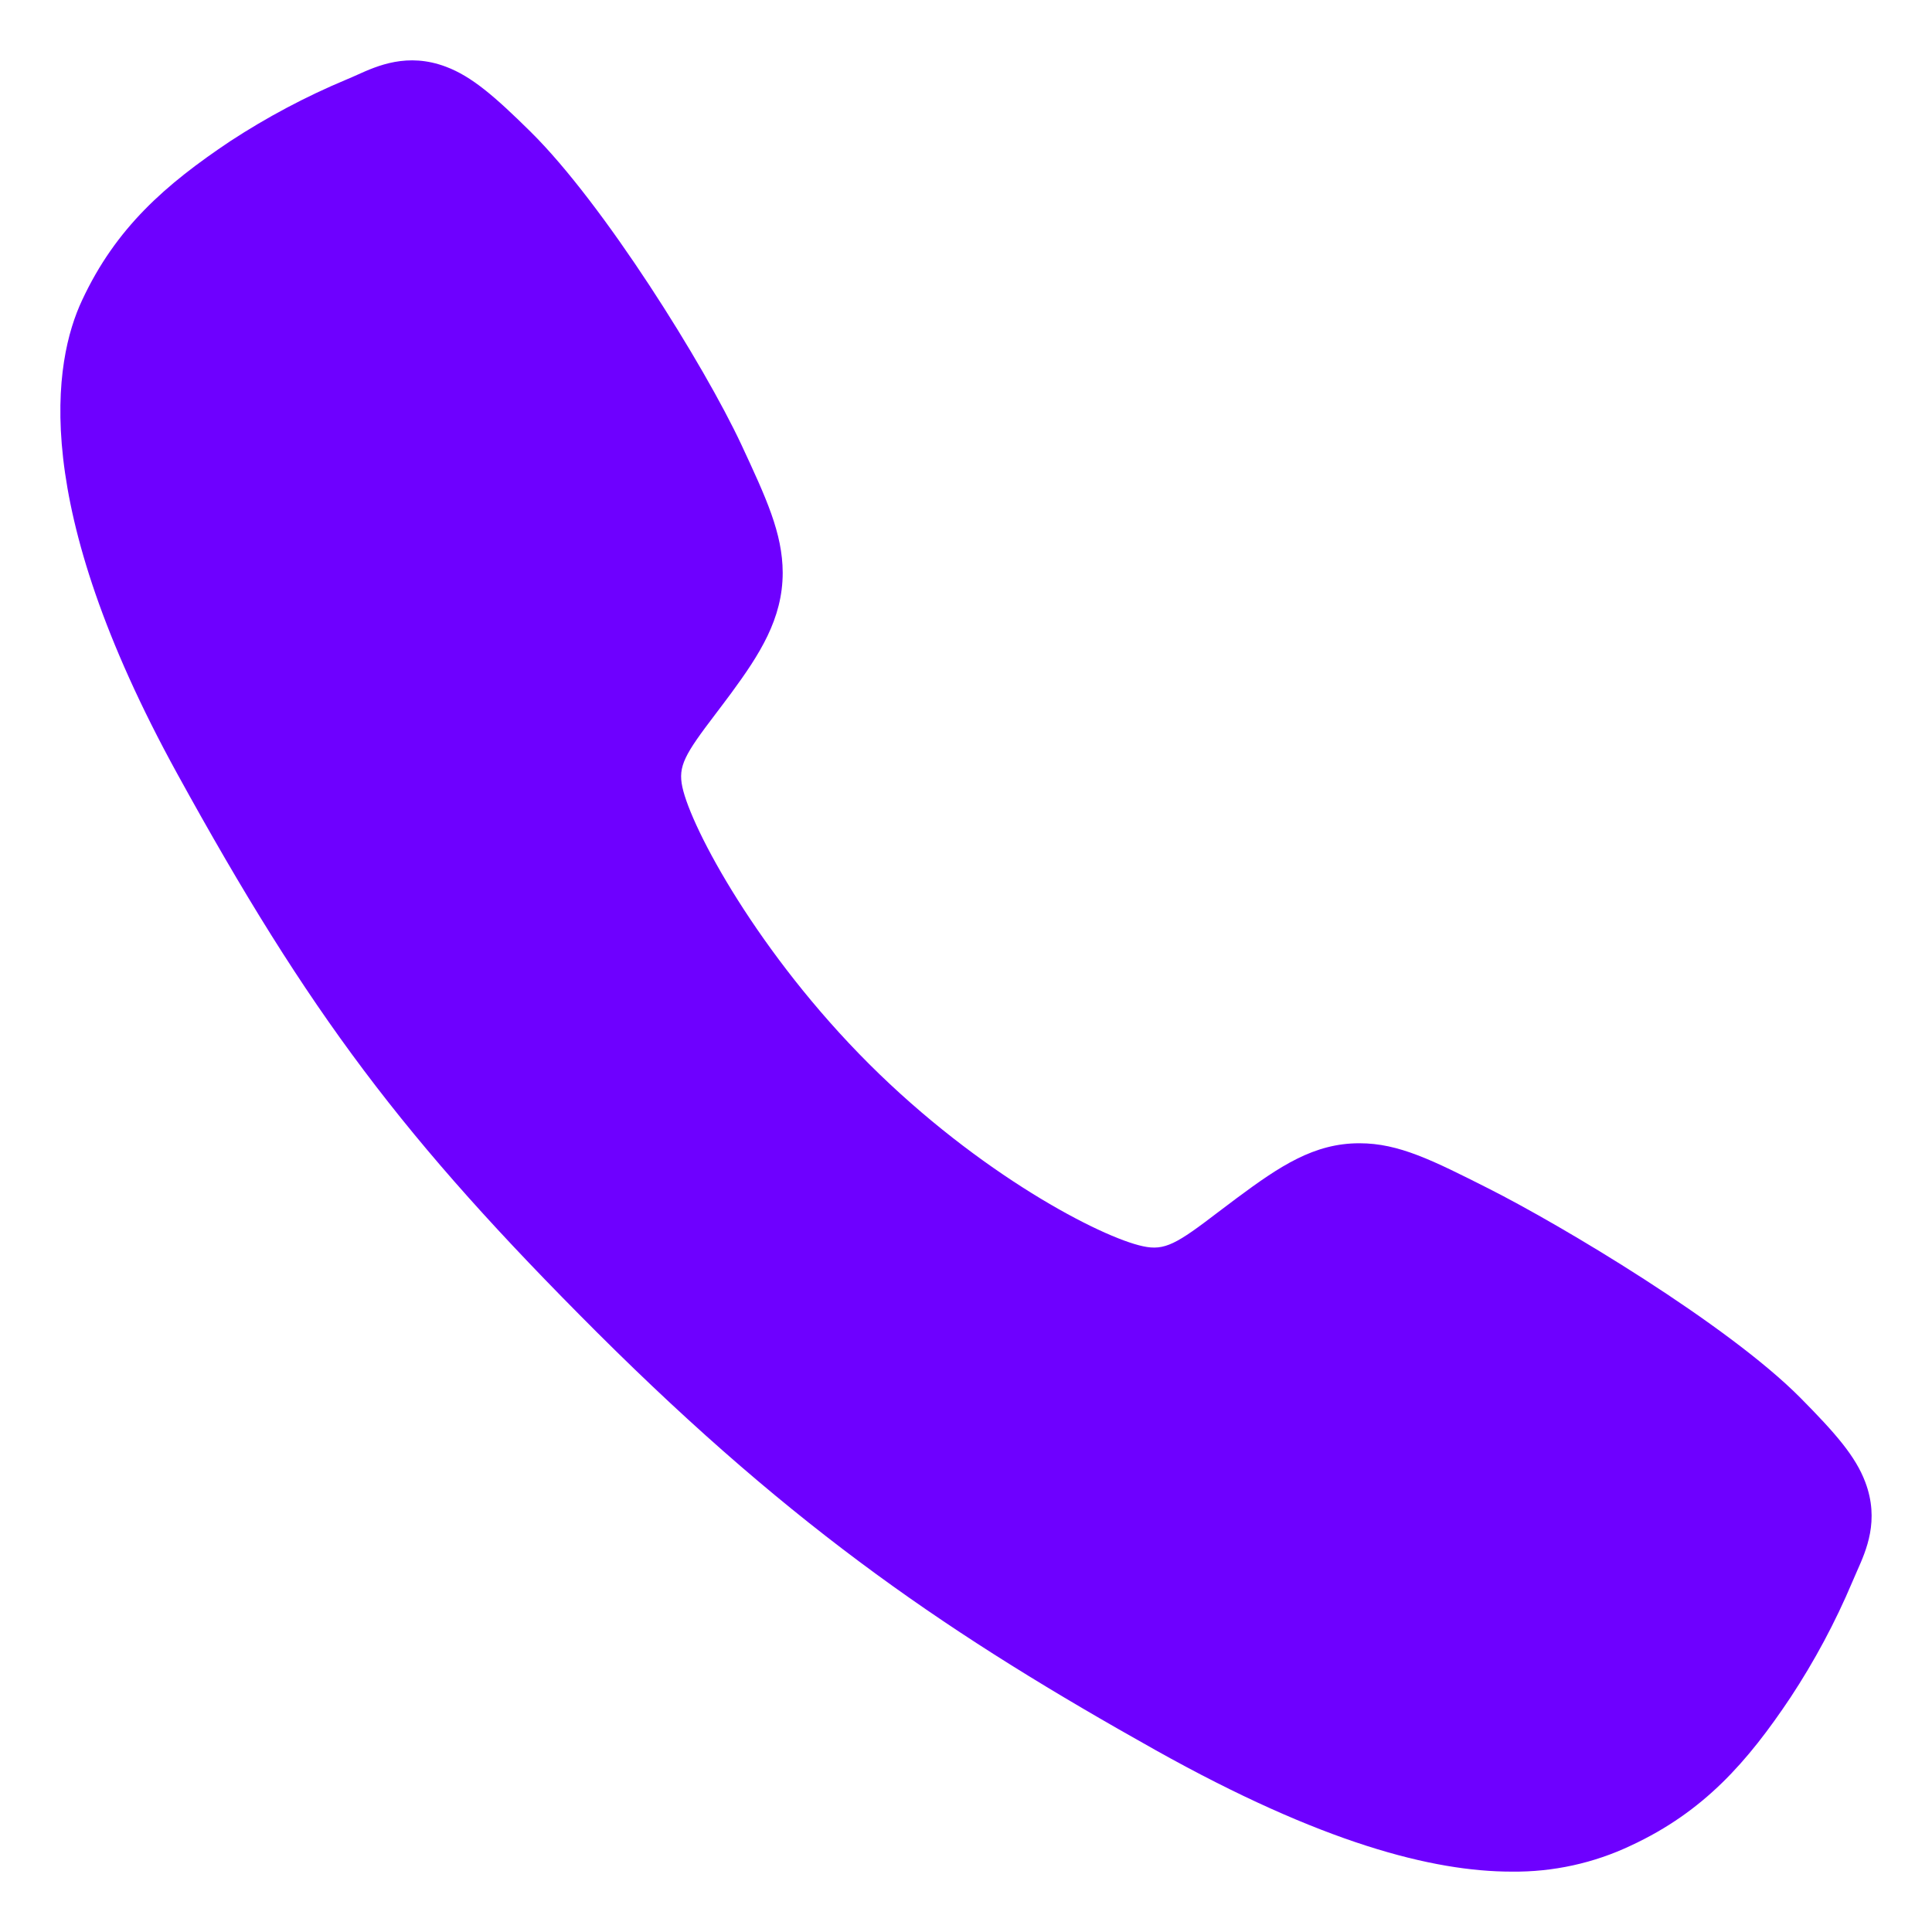 <svg width="16" height="16" viewBox="0 0 16 16" fill="none" xmlns="http://www.w3.org/2000/svg">
<path d="M12.519 15.5C11.866 15.5 10.947 15.264 9.572 14.495C7.9 13.558 6.607 12.692 4.944 11.034C3.34 9.432 2.56 8.395 1.468 6.408C0.234 4.164 0.444 2.988 0.68 2.486C0.96 1.885 1.373 1.526 1.907 1.169C2.21 0.971 2.531 0.8 2.866 0.66C2.9 0.646 2.931 0.632 2.958 0.62C3.124 0.545 3.375 0.432 3.694 0.553C3.906 0.633 4.095 0.796 4.392 1.089C5.001 1.689 5.832 3.025 6.139 3.681C6.345 4.124 6.481 4.415 6.482 4.743C6.482 5.126 6.289 5.422 6.055 5.741C6.011 5.801 5.967 5.858 5.925 5.914C5.67 6.249 5.614 6.345 5.651 6.518C5.726 6.865 6.283 7.899 7.198 8.812C8.113 9.725 9.117 10.247 9.466 10.321C9.646 10.36 9.745 10.301 10.09 10.037C10.14 10 10.191 9.961 10.244 9.921C10.601 9.656 10.883 9.468 11.257 9.468H11.259C11.585 9.468 11.864 9.609 12.326 9.842C12.929 10.146 14.306 10.967 14.91 11.576C15.203 11.872 15.367 12.061 15.447 12.273C15.568 12.592 15.454 12.842 15.38 13.009C15.368 13.037 15.354 13.068 15.34 13.101C15.199 13.435 15.027 13.756 14.828 14.058C14.472 14.591 14.111 15.003 13.509 15.283C13.2 15.43 12.861 15.504 12.519 15.5Z" fill="#6E00FF"/>
</svg>
